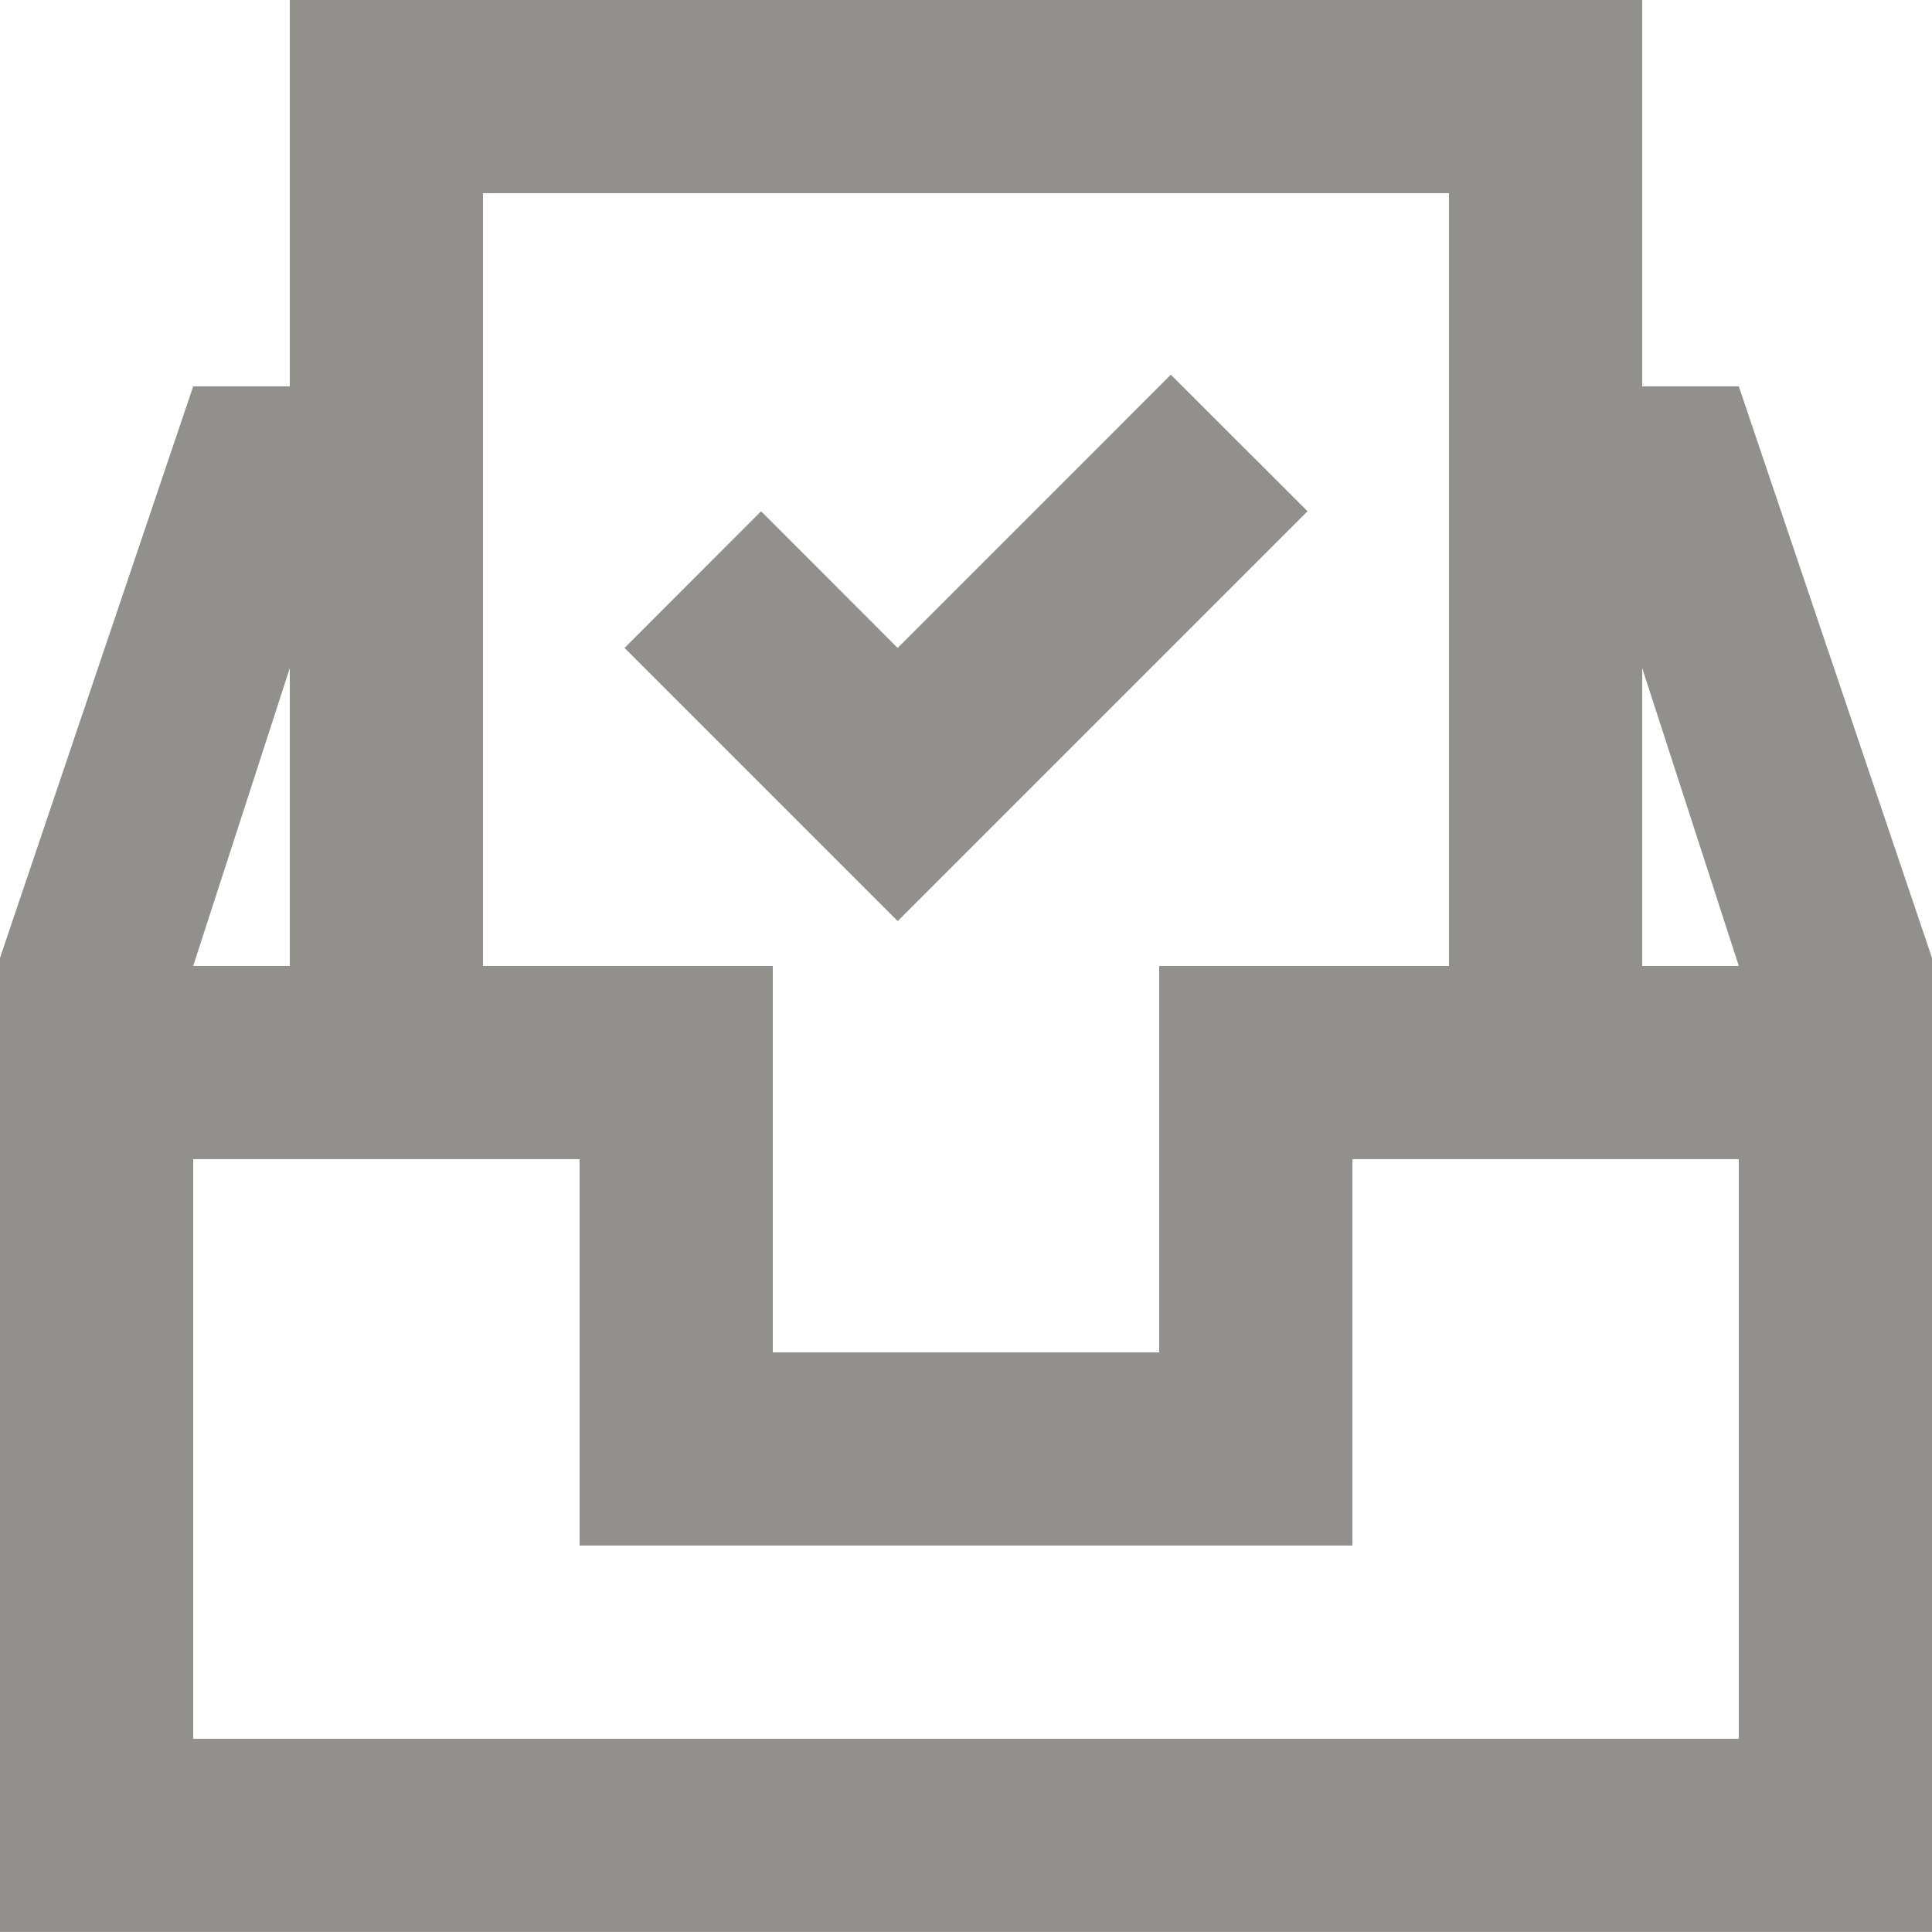 <!-- Generated by IcoMoon.io -->
<svg version="1.1" xmlns="http://www.w3.org/2000/svg" width="32" height="32" viewBox="0 0 32 32">
<title>as-inbox_done-</title>
<path fill="#91908d" d="M14.869 15.257c-1.637-1.637-2.888-2.888-4.525-4.525l2.262-2.264 2.262 2.264 4.525-4.526 2.264 2.262-6.789 6.789zM27.2 15.999v-4.933l1.6 4.933h-1.6zM28.8 28.799h-25.6v-9.6h6.4v6.4h12.8v-6.4h6.4v9.6zM4.8 11.066v4.933h-1.6l1.6-4.933zM8 3.199h16v12.8h-4.8v6.4h-6.4v-6.4h-4.8v-12.8zM28.8 6.399h-1.6v-6.4h-22.4v6.4h-1.6l-3.2 9.467v16.133h32v-16.133l-3.2-9.467z"></path>
</svg>
